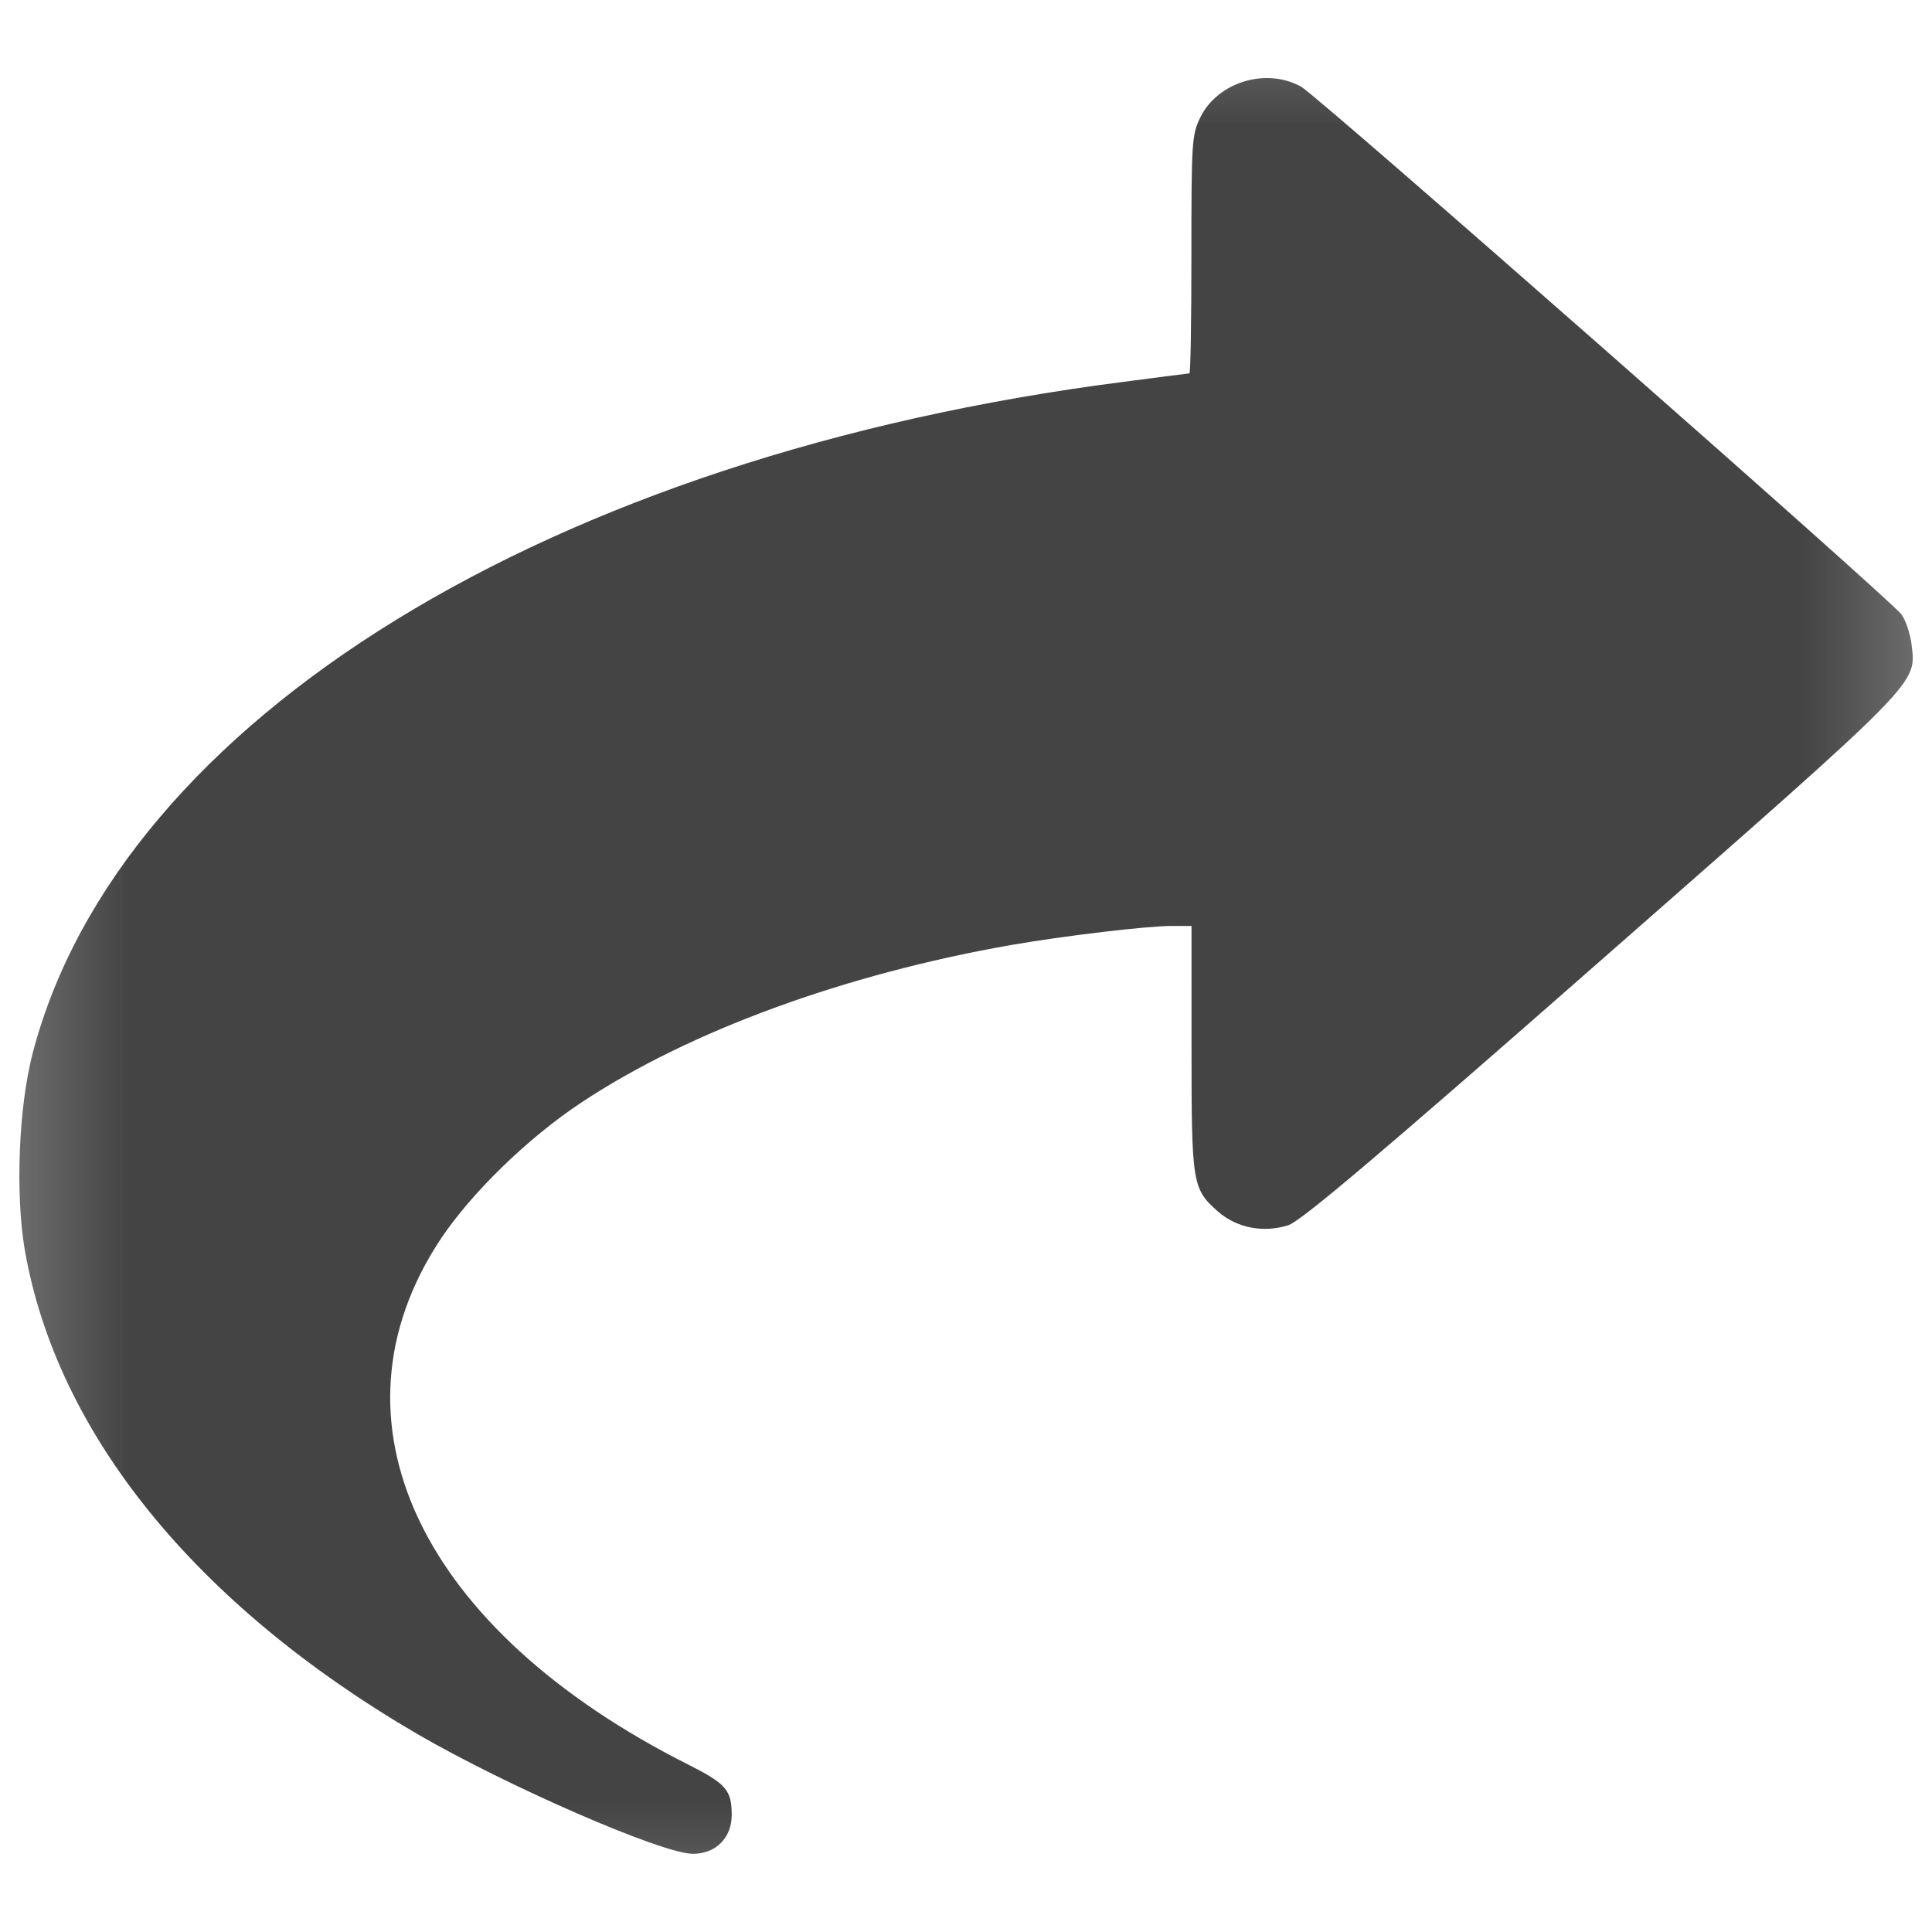 <svg xmlns="http://www.w3.org/2000/svg" xmlns:xlink="http://www.w3.org/1999/xlink" width="15" height="15" viewBox="0 0 15 15">
  <defs>
    <rect id="rect-1" width="-15" height="15" x="15" y="0"/>
    <mask id="mask-2" maskContentUnits="userSpaceOnUse" maskUnits="userSpaceOnUse">
      <rect width="15" height="15" x="0" y="0" fill="black"/>
      <use fill="white" xlink:href="#rect-1"/>
    </mask>
  </defs>
  <g>
    <use fill="none" xlink:href="#rect-1"/>
    <g mask="url(#mask-2)">
      <path fill="rgb(68,68,68)" fill-rule="evenodd" d="M10.102.673c.138.079 4.568 3.975 4.66 4.096.036.049.069.154.079.233.036.314.098.252-2.407 2.45-1.726 1.516-2.328 2.024-2.43 2.06-.193.062-.399.023-.547-.105-.2-.177-.206-.213-.206-1.267V7.189h-.157c-.183 0-.822.075-1.238.147-1.293.226-2.505.668-3.344 1.225-.419.278-.855.704-1.094 1.064-.927 1.405-.161 3.026 1.929 4.077.291.147.334.197.334.39 0 .177-.124.301-.301.301-.239 0-1.441-.524-2.145-.933C1.516 12.455.442 11.129.193 9.708.118 9.269.144 8.594.255 8.172.933 5.588 4.273 3.535 8.72 2.965c.275-.036.508-.066.514-.066.01 0 .016-.416.016-.923 0-.871.003-.93.069-1.064.134-.275.511-.39.783-.239z"/>
    </g>
  </g>
</svg>
